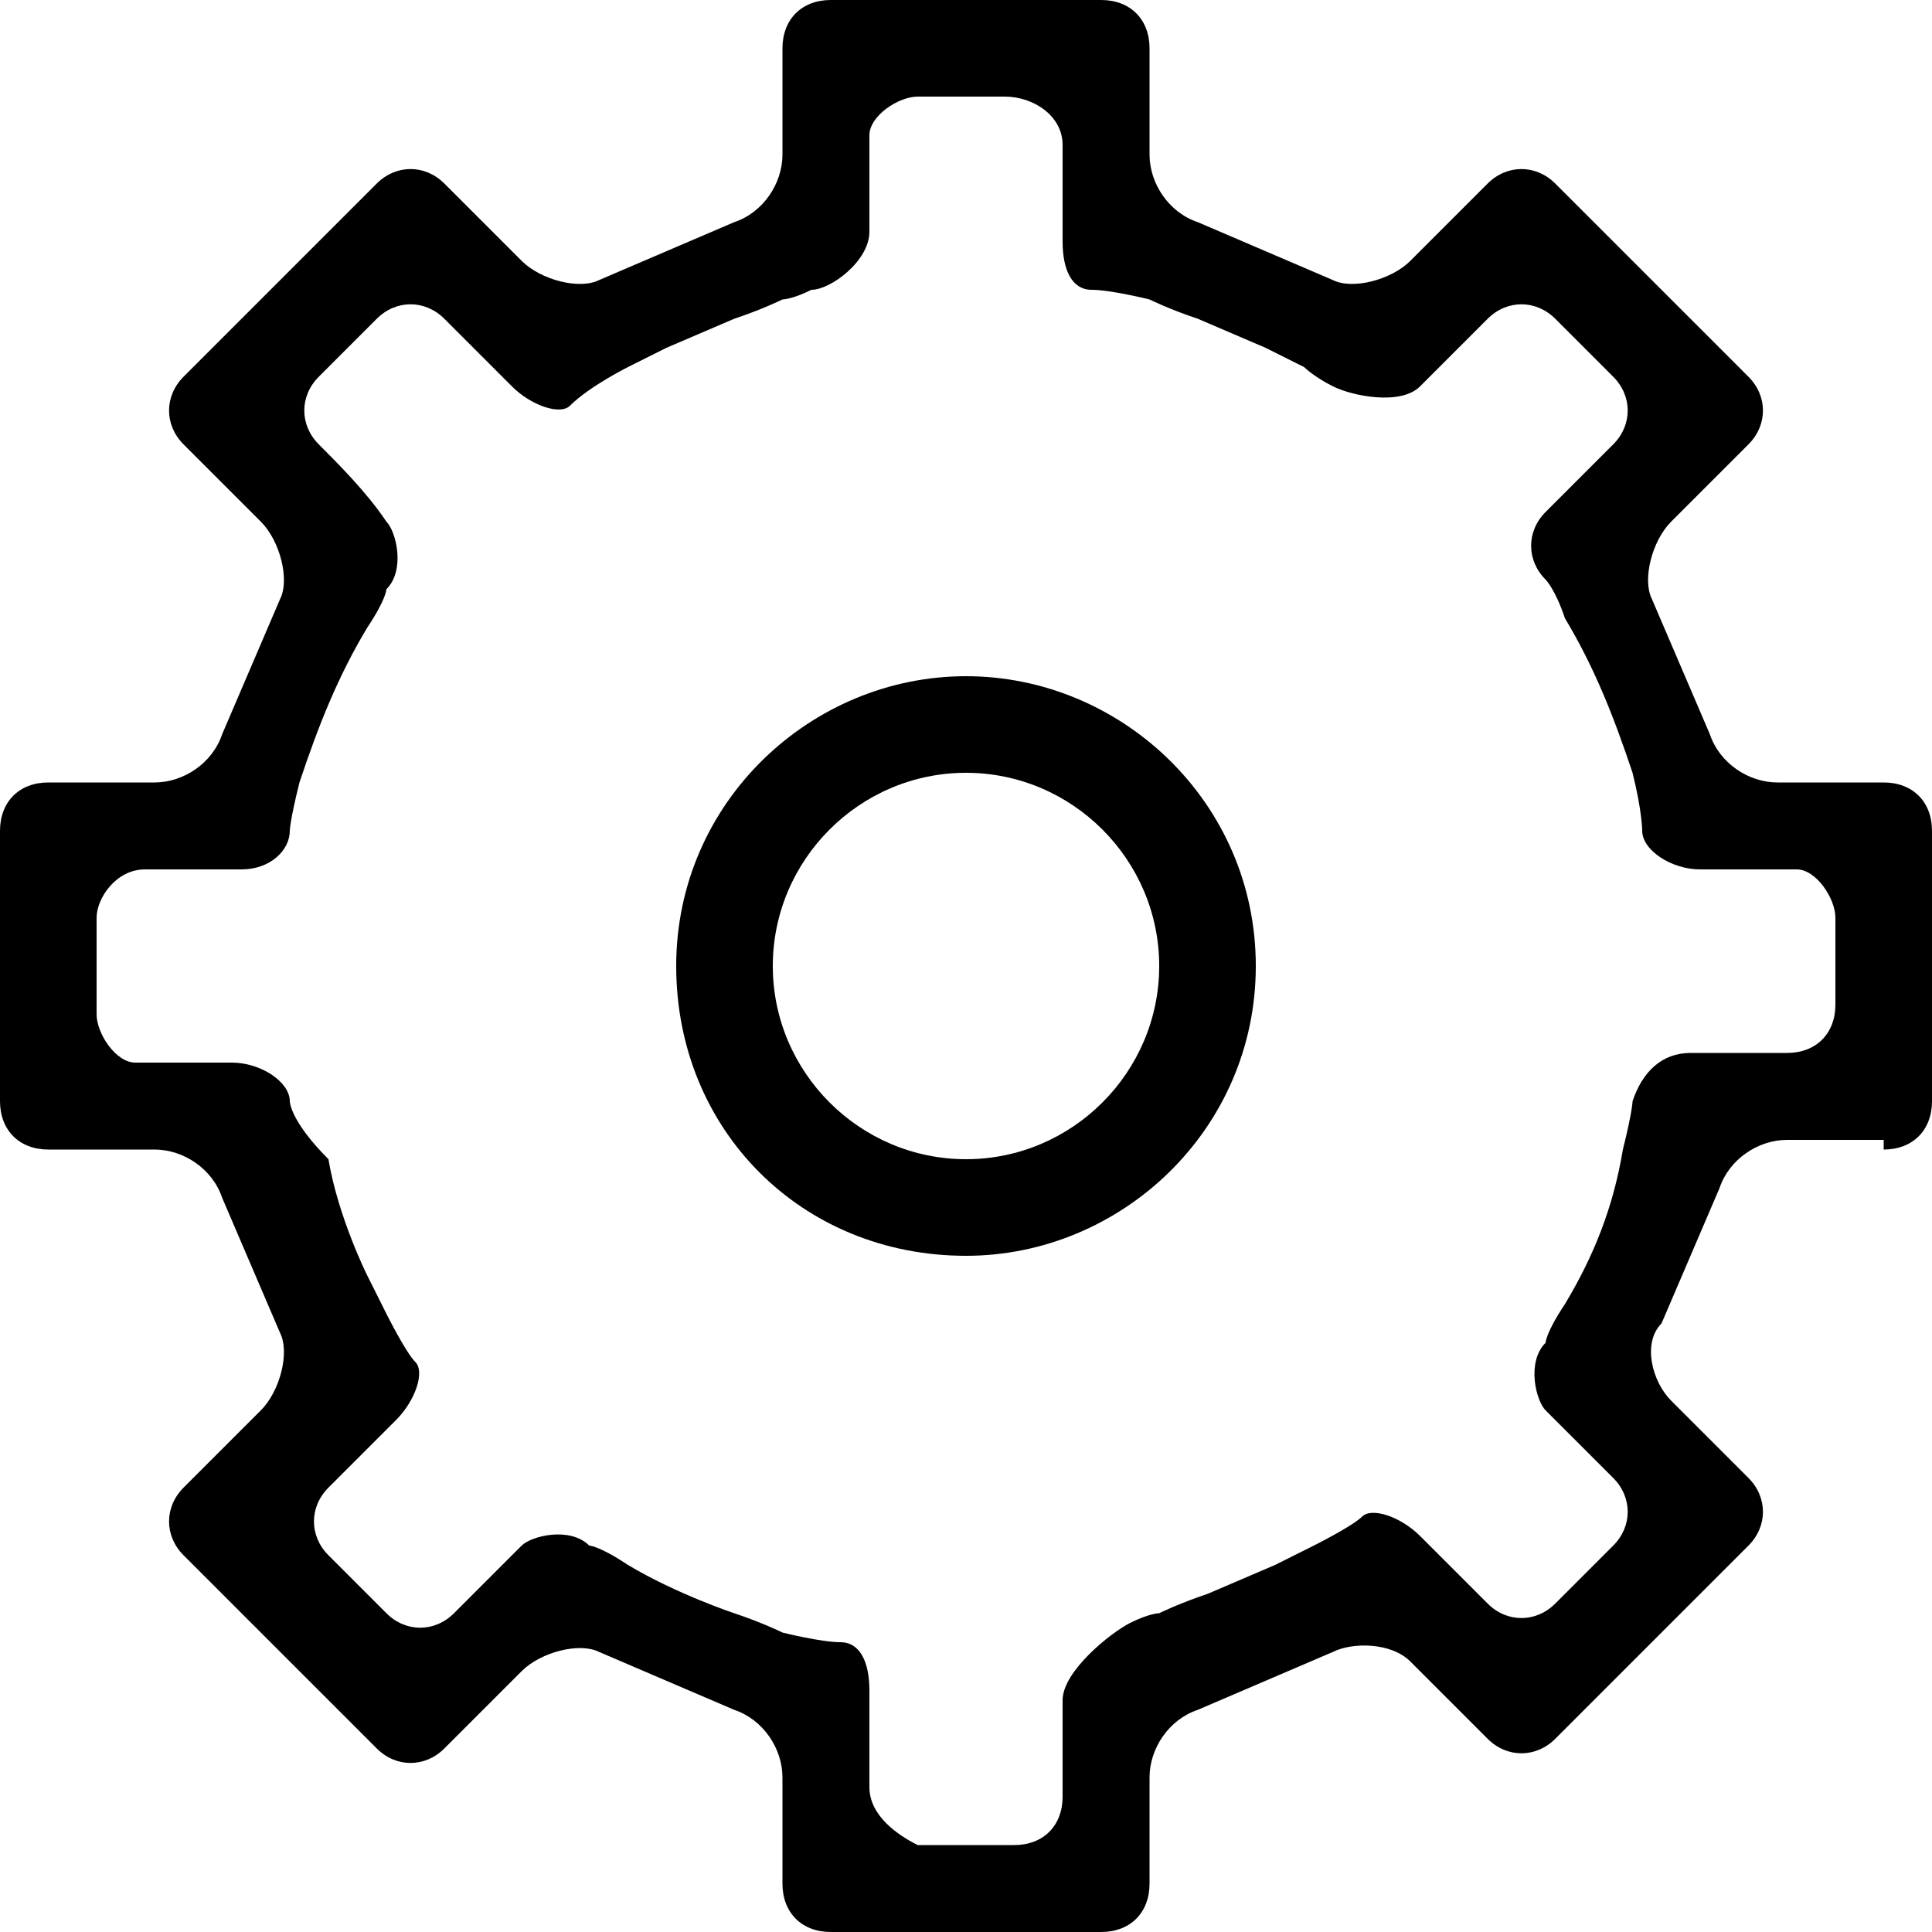 <?xml version="1.0" encoding="utf-8"?>
<!-- Generator: Adobe Illustrator 18.0.0, SVG Export Plug-In . SVG Version: 6.00 Build 0)  -->
<!DOCTYPE svg PUBLIC "-//W3C//DTD SVG 1.1//EN" "http://www.w3.org/Graphics/SVG/1.1/DTD/svg11.dtd">
<svg version="1.1" xmlns="http://www.w3.org/2000/svg" xmlns:xlink="http://www.w3.org/1999/xlink" x="0px" y="0px"
	 viewBox="0 0 20 20" enable-background="new 0 0 20 20" xml:space="preserve">
<g id="Layer_1" display="none">
</g>
<g id="Layer_2">
	<g>
		<path d="M19.5,11.9c0.3,0,0.5-0.2,0.5-0.5V8.6c0-0.3-0.2-0.5-0.5-0.5h-1.1c-0.3,0-0.6-0.2-0.7-0.5l-0.6-1.4
			C17,6,17.1,5.6,17.3,5.4l0.8-0.8c0.2-0.2,0.2-0.5,0-0.7l-2-2c-0.2-0.2-0.5-0.2-0.7,0l-0.8,0.8C14.4,2.9,14,3,13.8,2.9l-1.4-0.6
			c-0.3-0.1-0.5-0.4-0.5-0.7V0.5c0-0.3-0.2-0.5-0.5-0.5H8.6C8.3,0,8.1,0.2,8.1,0.5v1.1c0,0.3-0.2,0.6-0.5,0.7L6.2,2.9
			C6,3,5.6,2.9,5.4,2.7L4.6,1.9c-0.2-0.2-0.5-0.2-0.7,0l-2,2c-0.2,0.2-0.2,0.5,0,0.7l0.8,0.8C2.9,5.6,3,6,2.9,6.2L2.3,7.6
			C2.2,7.9,1.9,8.1,1.6,8.1H0.5C0.2,8.1,0,8.3,0,8.6v2.8c0,0.3,0.2,0.5,0.5,0.5h1.1c0.3,0,0.6,0.2,0.7,0.5l0.6,1.4
			C3,14,2.9,14.4,2.7,14.6l-0.8,0.8c-0.2,0.2-0.2,0.5,0,0.7l2,2c0.2,0.2,0.5,0.2,0.7,0l0.8-0.8C5.6,17.1,6,17,6.2,17.1l1.4,0.6
			c0.3,0.1,0.5,0.4,0.5,0.7v1.1c0,0.3,0.2,0.5,0.5,0.5h2.8c0.3,0,0.5-0.2,0.5-0.5v-1.1c0-0.3,0.2-0.6,0.5-0.7l1.4-0.6
			c0.2-0.1,0.6-0.1,0.8,0.1l0.8,0.8c0.2,0.2,0.5,0.2,0.7,0l2-2c0.2-0.2,0.2-0.5,0-0.7l-0.8-0.8c-0.2-0.2-0.3-0.6-0.1-0.8l0.6-1.4
			c0.1-0.3,0.4-0.5,0.7-0.5H19.5z M16.2,13.5C16,13.8,16,13.9,16,13.9c-0.2,0.2-0.1,0.6,0,0.7c0.2,0.2,0.5,0.5,0.7,0.7l0,0
			c0.2,0.2,0.2,0.5,0,0.7l-0.6,0.6c-0.2,0.2-0.5,0.2-0.7,0l0,0c-0.2-0.2-0.5-0.5-0.7-0.7c-0.2-0.2-0.5-0.3-0.6-0.2
			c-0.1,0.1-0.5,0.3-0.5,0.3c0,0-0.2,0.1-0.4,0.2l-0.7,0.3c-0.3,0.1-0.5,0.2-0.5,0.2c0,0-0.1,0-0.3,0.1S11,17.3,11,17.6s0,0.7,0,1v0
			c0,0.3-0.2,0.5-0.5,0.5H9.5C9.3,19,9,18.8,9,18.5v0c0-0.3,0-0.7,0-1S8.9,17,8.7,17c-0.2,0-0.6-0.1-0.6-0.1c0,0-0.2-0.1-0.5-0.2
			c0,0-0.6-0.2-1.1-0.5C6.2,16,6.1,16,6.1,16c-0.2-0.2-0.6-0.1-0.7,0s-0.5,0.5-0.7,0.7l0,0c-0.2,0.2-0.5,0.2-0.7,0l-0.6-0.6
			c-0.2-0.2-0.2-0.5,0-0.7l0,0c0.2-0.2,0.5-0.5,0.7-0.7s0.3-0.5,0.2-0.6s-0.3-0.5-0.3-0.5c0,0-0.1-0.2-0.2-0.4c0,0-0.3-0.6-0.4-1.2
			C3,11.6,3,11.4,3,11.4C3,11.2,2.7,11,2.4,11s-0.7,0-1,0h0C1.2,11,1,10.7,1,10.5V9.5C1,9.3,1.2,9,1.5,9h0c0.3,0,0.7,0,1,0
			S3,8.8,3,8.6c0,0,0-0.1,0.1-0.5C3.3,7.5,3.5,7,3.8,6.5C4,6.2,4,6.1,4,6.1c0.2-0.2,0.1-0.6,0-0.7C3.8,5.1,3.5,4.8,3.3,4.6l0,0
			c-0.2-0.2-0.2-0.5,0-0.7l0.6-0.6c0.2-0.2,0.5-0.2,0.7,0l0,0C4.8,3.5,5.1,3.8,5.3,4s0.5,0.3,0.6,0.2C6.1,4,6.5,3.8,6.5,3.8
			c0,0,0.2-0.1,0.4-0.2l0.7-0.3c0.3-0.1,0.5-0.2,0.5-0.2s0.1,0,0.3-0.1C8.6,3,9,2.7,9,2.4s0-0.7,0-1v0C9,1.2,9.3,1,9.5,1h0.9
			C10.7,1,11,1.2,11,1.5v0c0,0.3,0,0.7,0,1S11.1,3,11.3,3c0.2,0,0.6,0.1,0.6,0.1c0,0,0.2,0.1,0.5,0.2l0.7,0.3
			c0.2,0.1,0.4,0.2,0.4,0.2c0,0,0.1,0.1,0.3,0.2c0.2,0.1,0.7,0.2,0.9,0c0.2-0.2,0.5-0.5,0.7-0.7l0,0c0.2-0.2,0.5-0.2,0.7,0l0.6,0.6
			c0.2,0.2,0.2,0.5,0,0.7l0,0c-0.2,0.2-0.5,0.5-0.7,0.7c-0.2,0.2-0.2,0.5,0,0.7c0,0,0.1,0.1,0.2,0.4c0.3,0.5,0.5,1,0.7,1.6
			C17,8.4,17,8.6,17,8.6C17,8.8,17.3,9,17.6,9c0.3,0,0.7,0,1,0h0C18.8,9,19,9.3,19,9.5v0.9c0,0.3-0.2,0.5-0.5,0.5h0
			c-0.3,0-0.7,0-1,0c-0.3,0-0.5,0.2-0.6,0.5c0,0,0,0.1-0.1,0.5C16.7,12.5,16.5,13,16.2,13.5z"/>
	</g>
	<g>
		<path d="M10,7c-1.6,0-3,1.3-3,3s1.3,3,3,3c1.6,0,3-1.3,3-3S11.6,7,10,7z M10,12c-1.1,0-2-0.9-2-2s0.9-2,2-2s2,0.9,2,2
			S11.1,12,10,12z"/>
	</g>
</g>
</svg>
